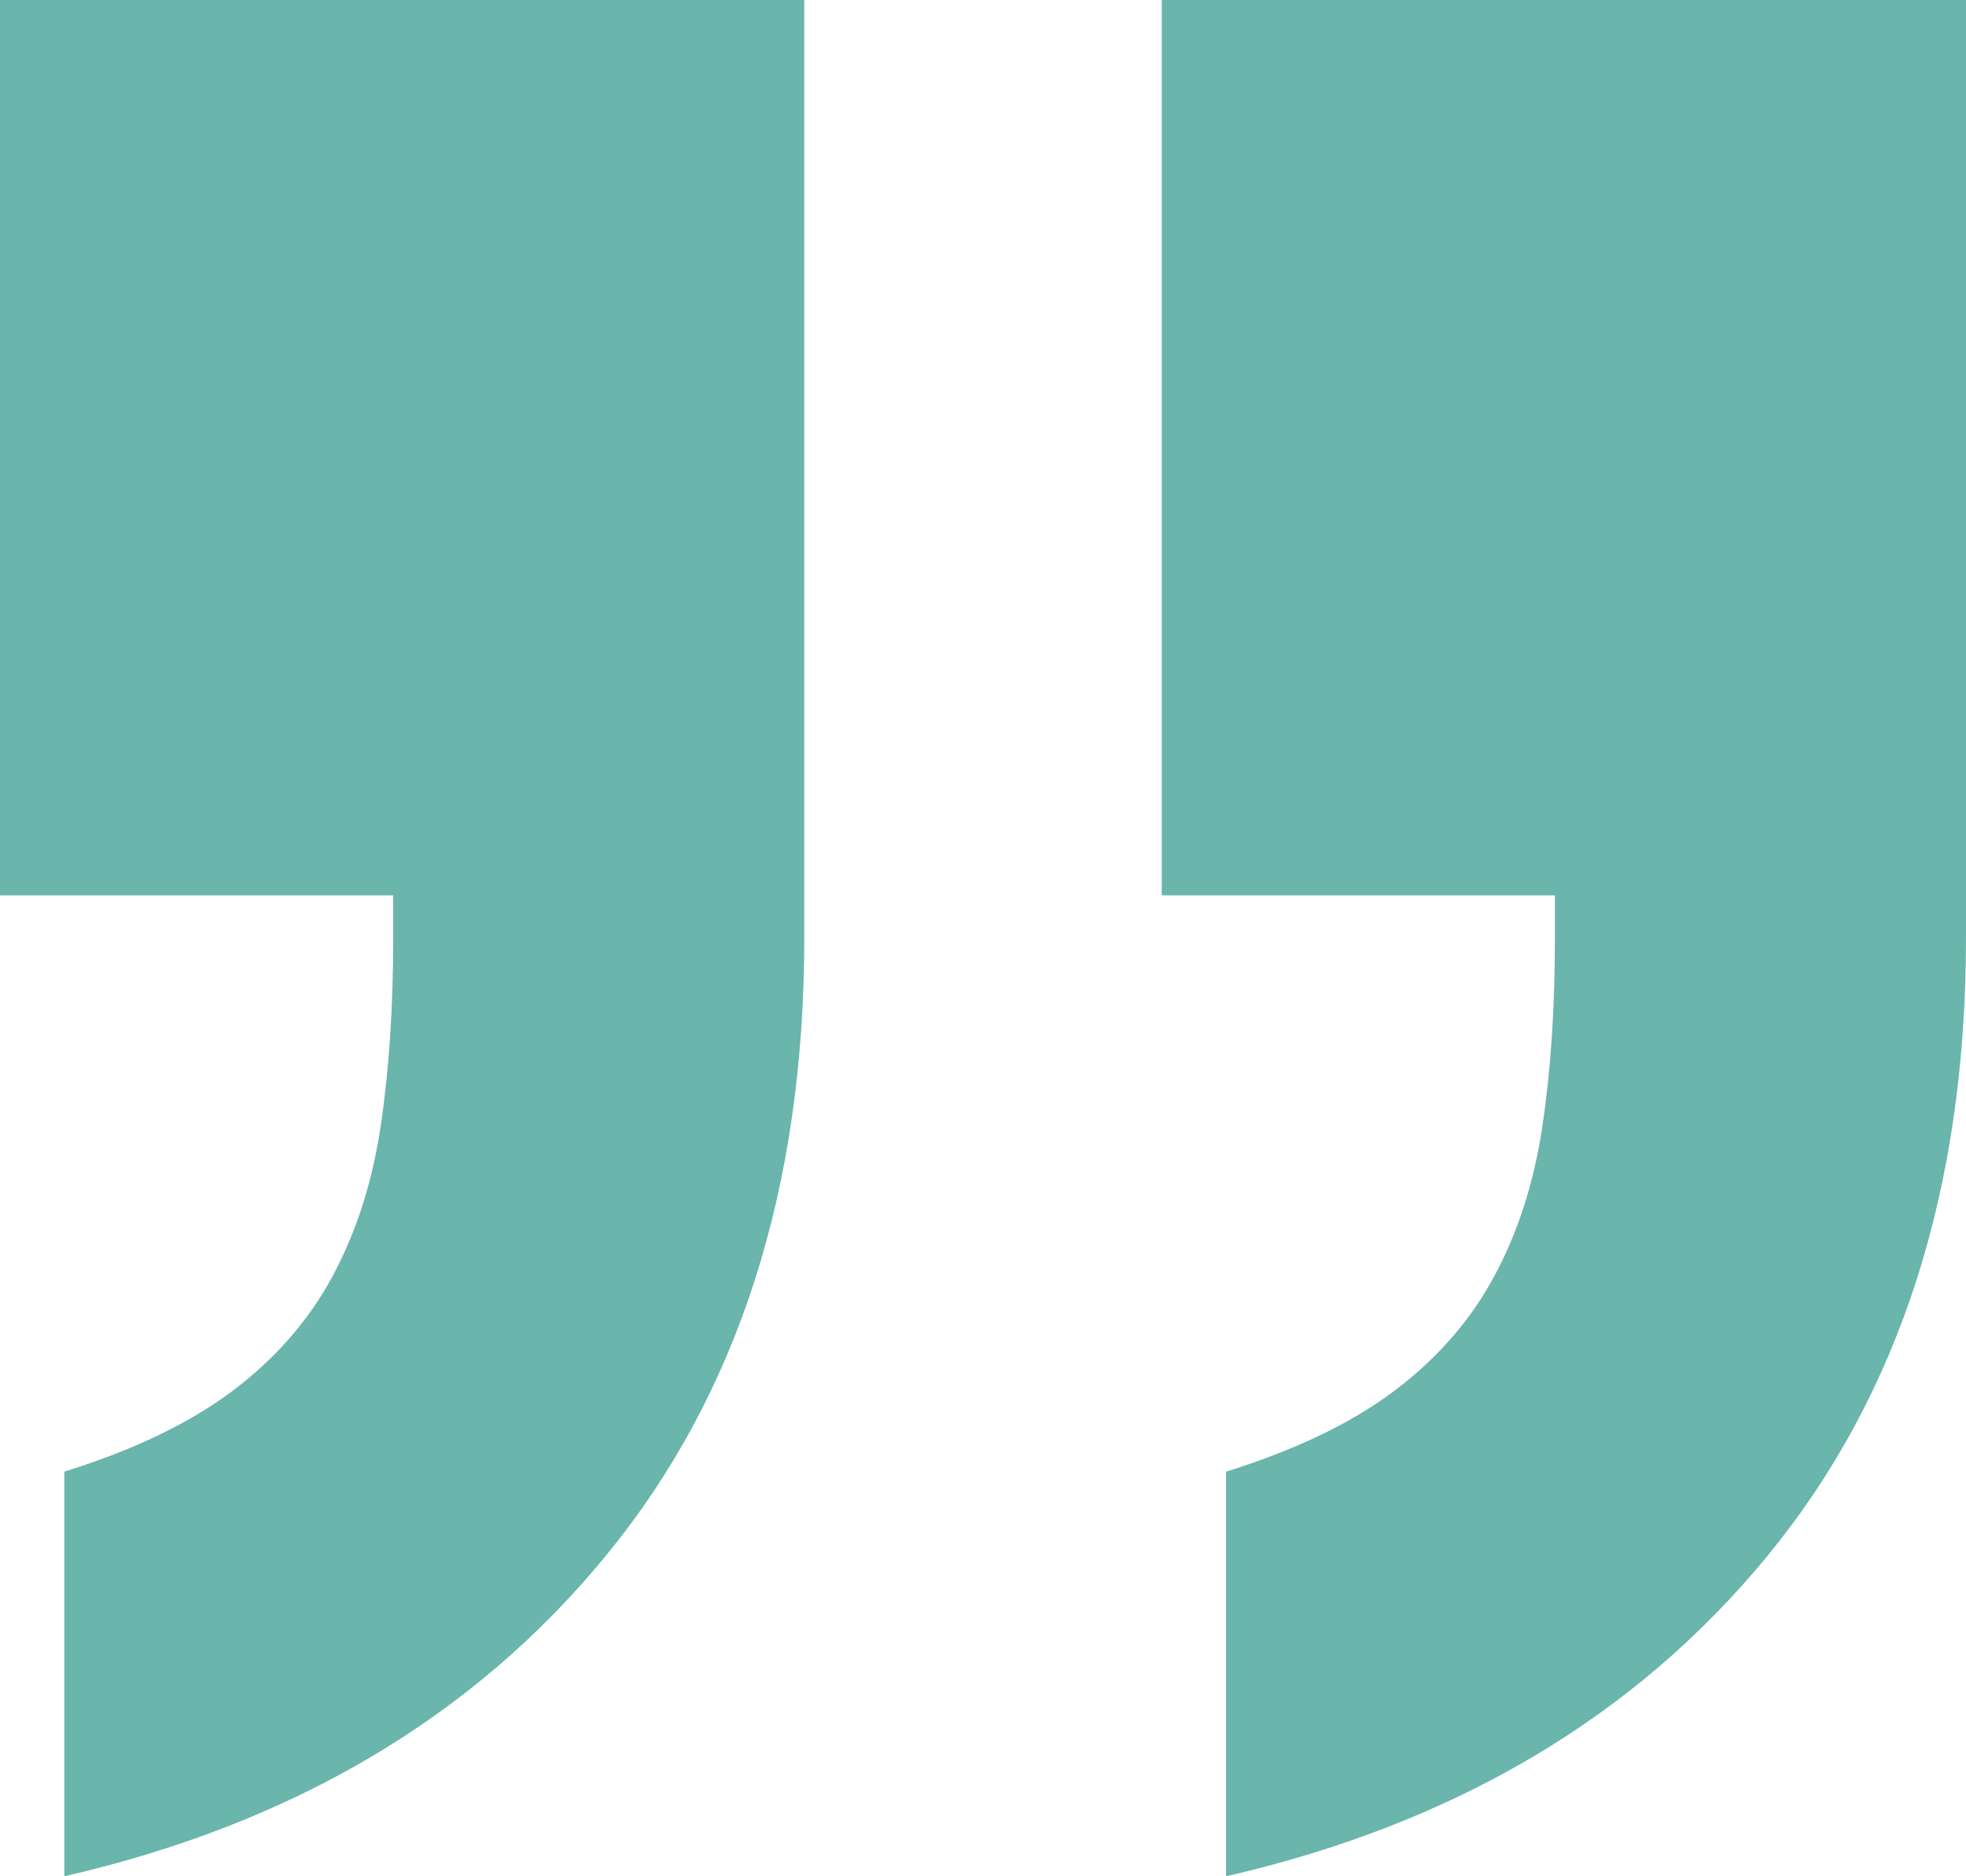 <?xml version="1.0" encoding="utf-8"?>
<!-- Generator: Adobe Illustrator 17.0.0, SVG Export Plug-In . SVG Version: 6.00 Build 0)  -->
<!DOCTYPE svg PUBLIC "-//W3C//DTD SVG 1.1//EN" "http://www.w3.org/Graphics/SVG/1.1/DTD/svg11.dtd">
<svg version="1.1" id="Livello_1" xmlns="http://www.w3.org/2000/svg" xmlns:xlink="http://www.w3.org/1999/xlink" x="0px" y="0px"
	 width="22px" height="21px" viewBox="0 0 22 21" enable-background="new 0 0 22 21" xml:space="preserve">
<g>
	<path fill-rule="evenodd" clip-rule="evenodd" fill="#6AB5AC" d="M13,0v10.021h4.4v0.478c0,0.775-0.046,1.476-0.14,2.104
		c-0.093,0.627-0.273,1.189-0.54,1.683c-0.266,0.494-0.64,0.922-1.12,1.283c-0.48,0.36-1.106,0.661-1.88,0.902V21
		c2.56-0.588,4.58-1.784,6.06-3.588c1.48-1.804,2.22-4.108,2.22-6.914v-0.478V0.238V0H13z"/>
	<path fill-rule="evenodd" clip-rule="evenodd" fill="#6AB5AC" d="M0,10.021h4.4v0.478c0,0.775-0.046,1.476-0.14,2.104
		c-0.093,0.627-0.273,1.189-0.54,1.683c-0.266,0.494-0.64,0.922-1.12,1.283c-0.48,0.36-1.106,0.661-1.88,0.902V21
		c2.56-0.588,4.58-1.784,6.06-3.588C8.26,15.609,9,13.304,9,10.499v-0.478V0.238V0H0V10.021z"/>
</g>
</svg>
